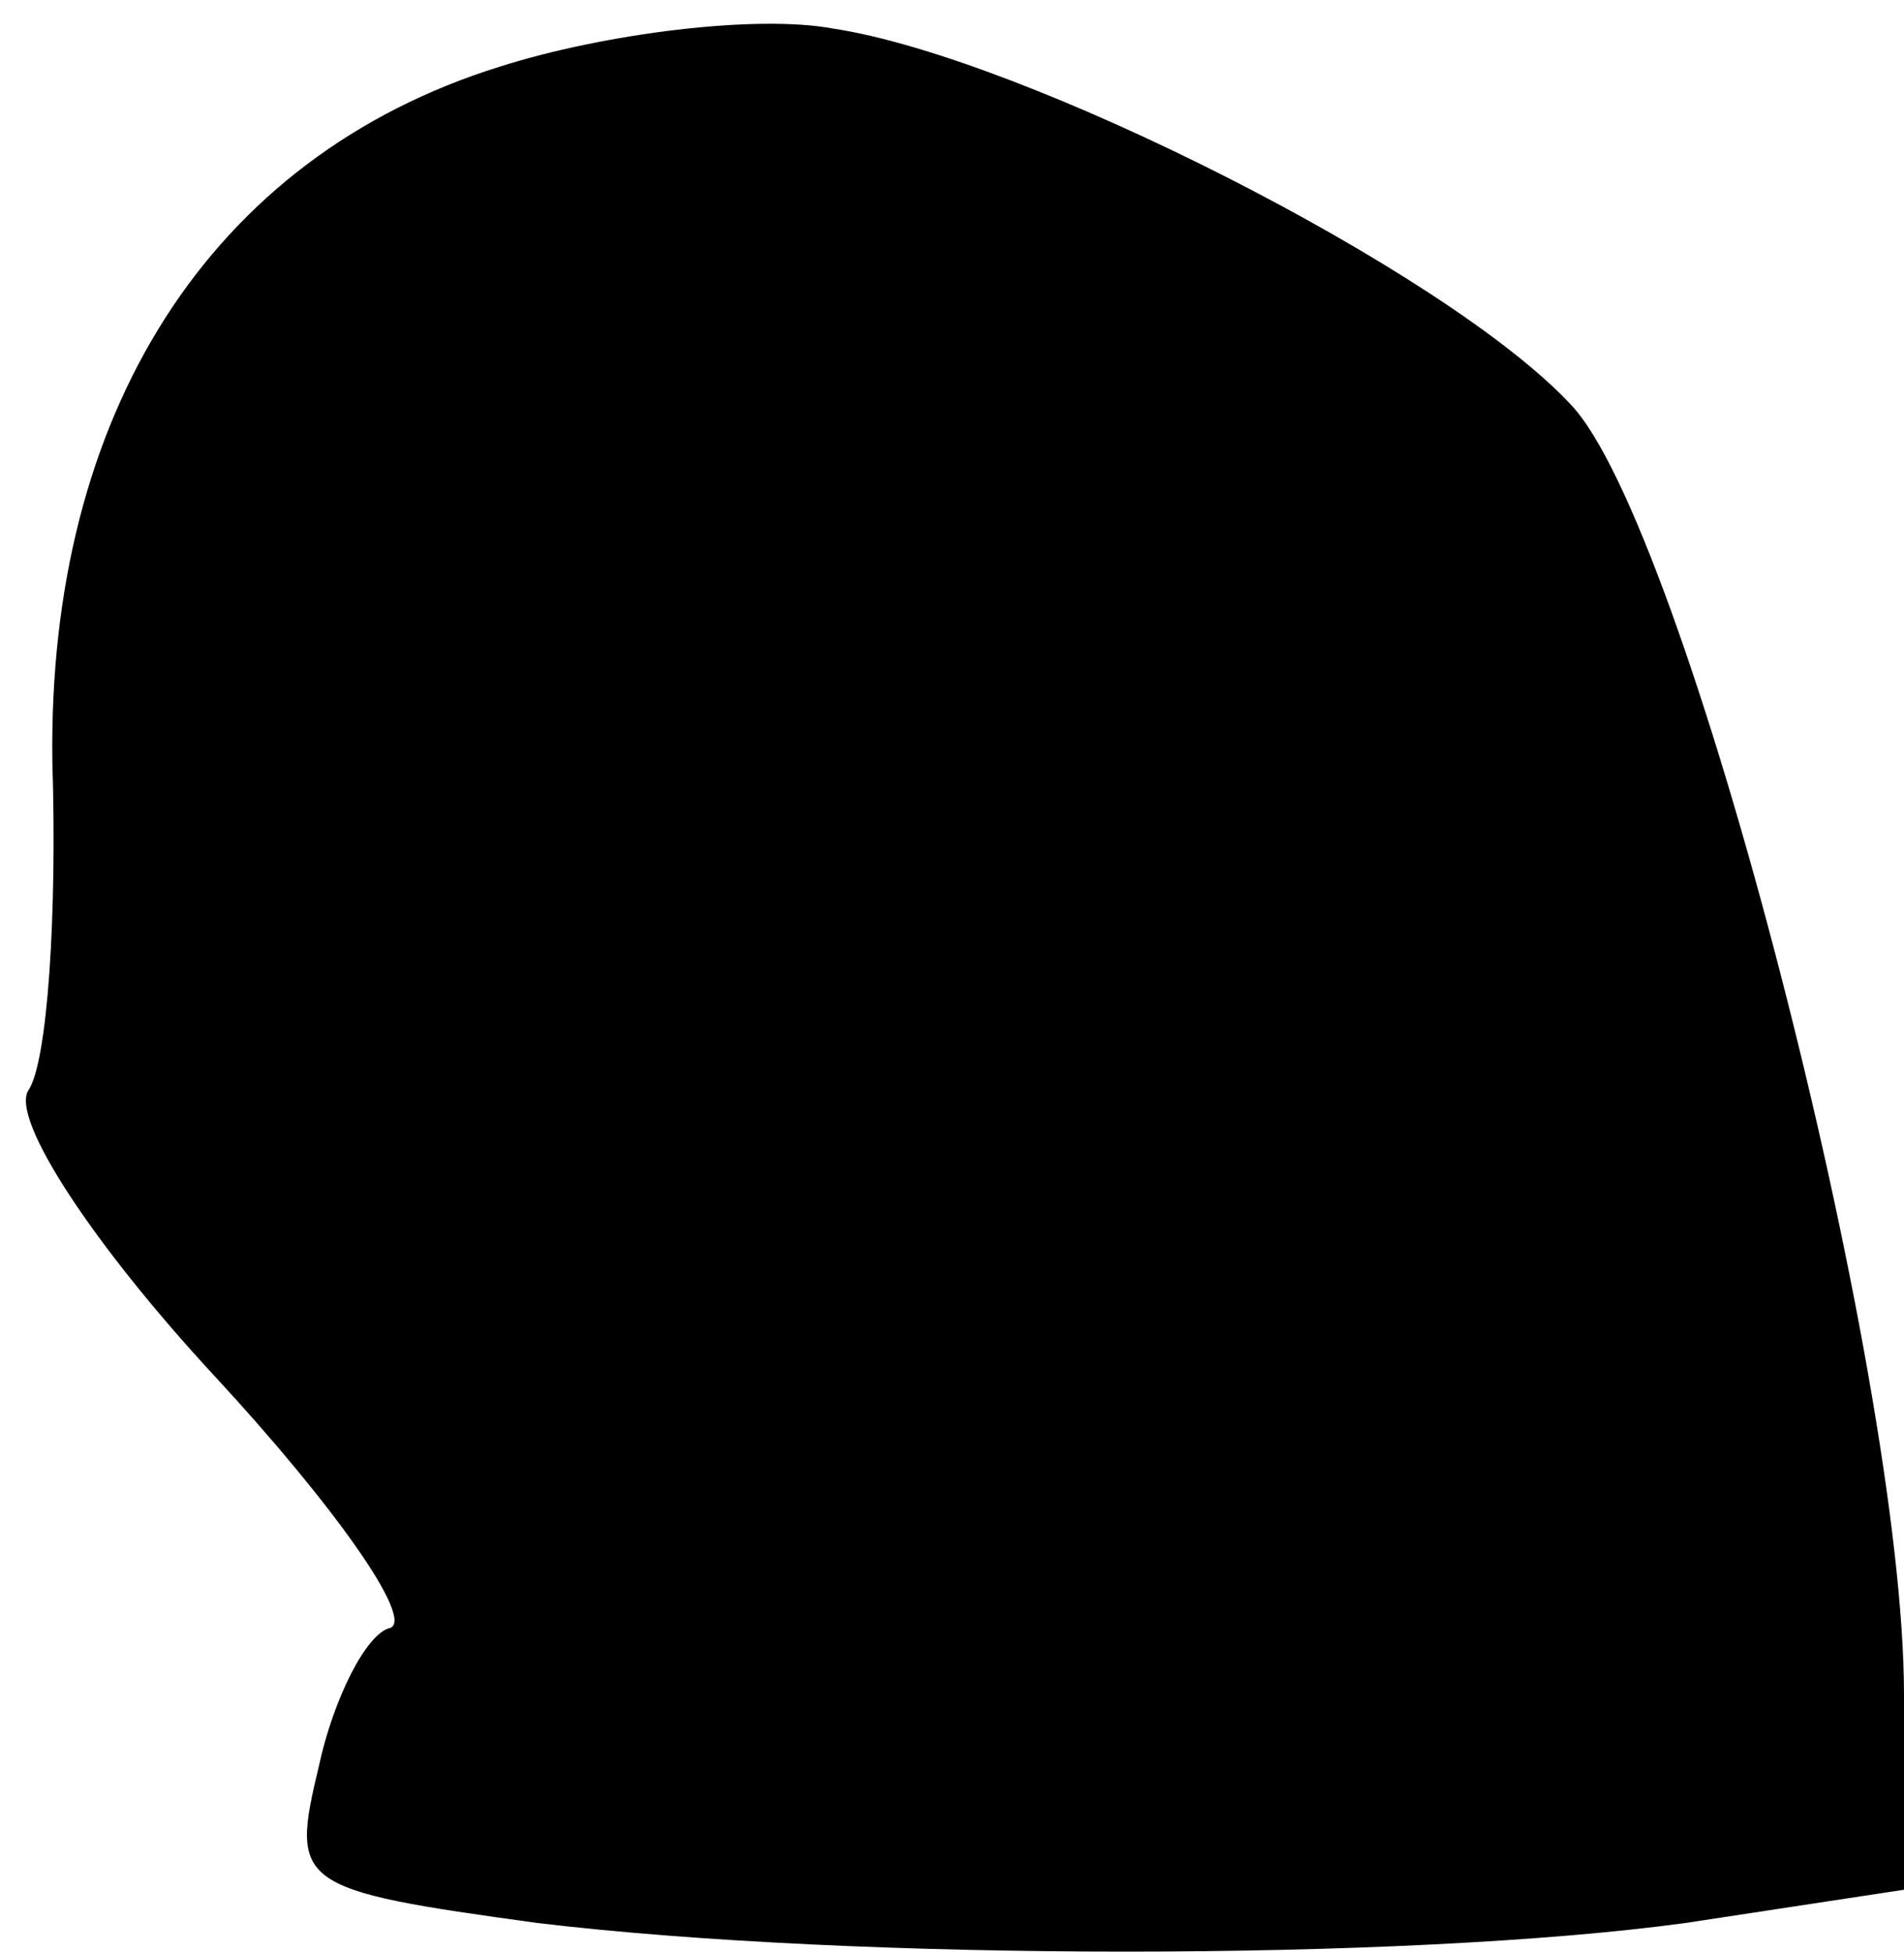 <?xml version="1.0" standalone="no"?>
<!DOCTYPE svg PUBLIC "-//W3C//DTD SVG 20010904//EN"
 "http://www.w3.org/TR/2001/REC-SVG-20010904/DTD/svg10.dtd">
<svg version="1.0" xmlns="http://www.w3.org/2000/svg"
 width="40pt" height="41pt" viewBox="0 0 40 41"
 preserveAspectRatio="xMidYMid meet">
<g transform="translate(0,41) scale(0.1,-0.1)"
fill="#000000" stroke="none">
<path fill="#000000" stroke="none" d="M105 396 c-61 -19 -95 -73 -94 -146 1
-32 -1 -63 -5 -69 -4 -6 14 -33 39 -60 25 -27 42 -51 37 -53 -5 -1 -12 -15
-15 -29 -6 -25 -5 -26 46 -33 67 -8 182 -8 241 0 l46 7 0 41 c0 68 -46 246
-70 271 -26 28 -115 73 -155 79 -16 3 -48 -1 -70 -8z"/>
</g>
</svg>

